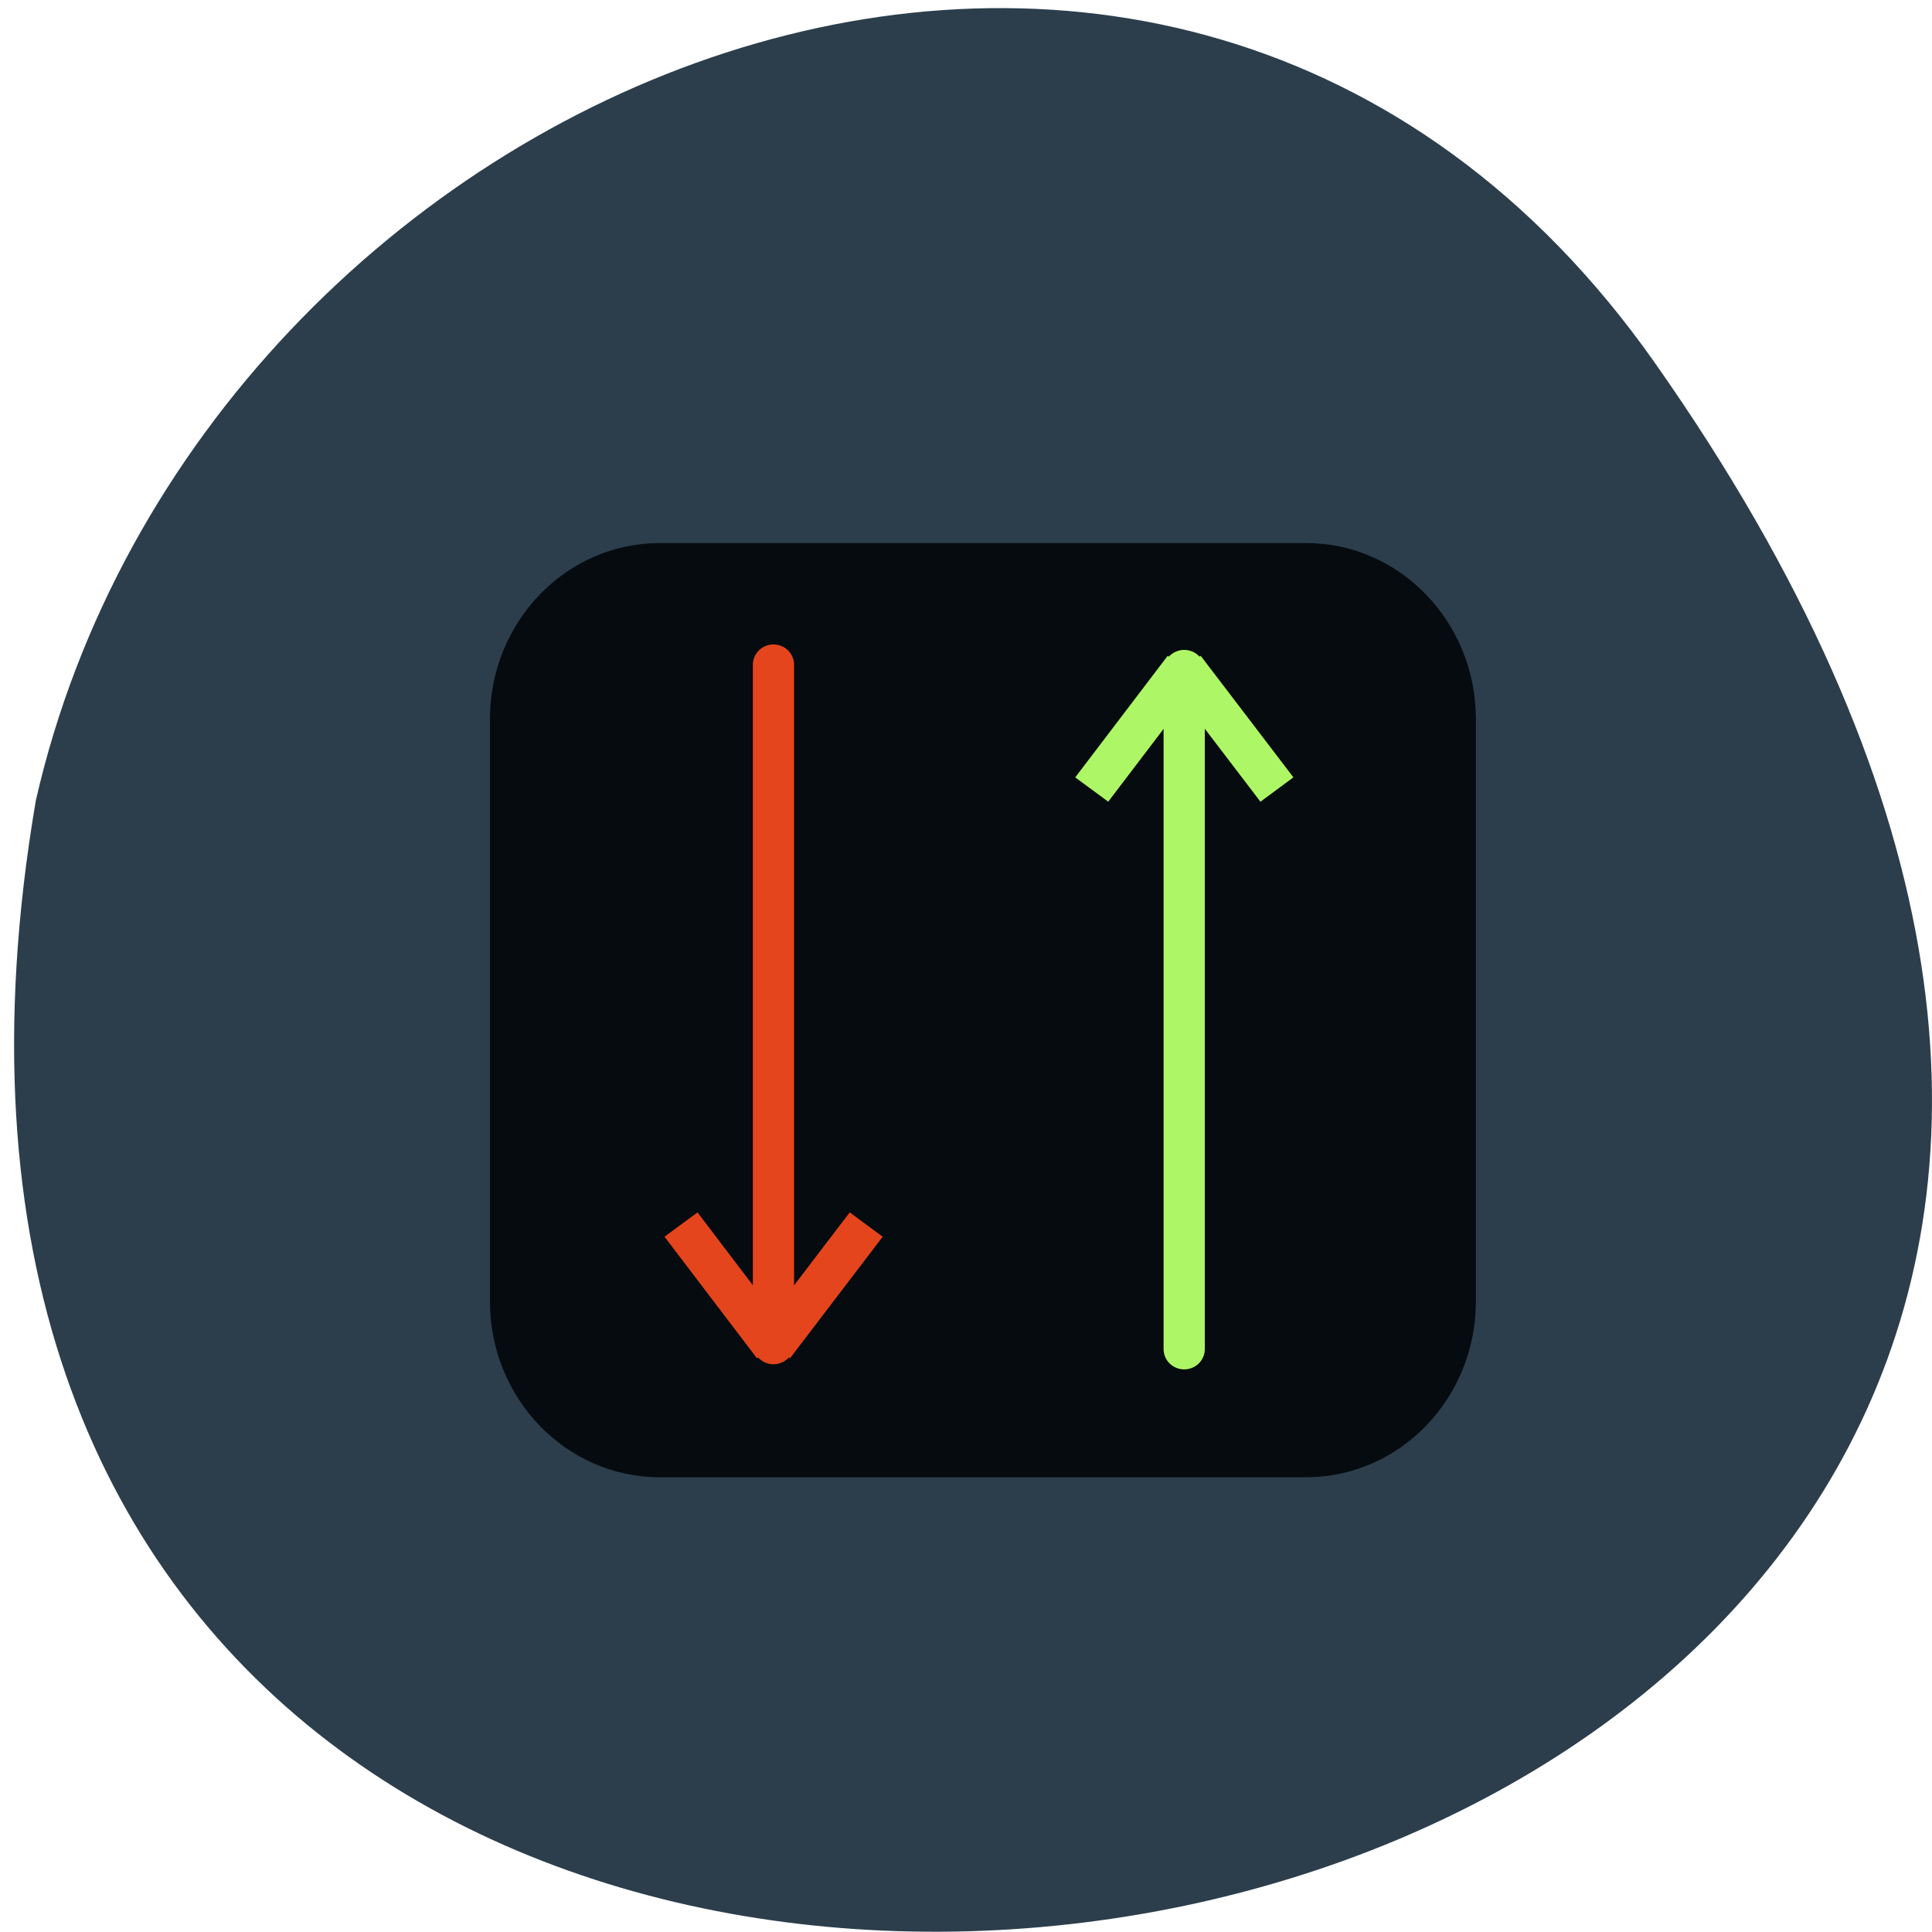 <svg xmlns="http://www.w3.org/2000/svg" xmlns:xlink="http://www.w3.org/1999/xlink" viewBox="0 0 24 24"><defs><g id="1" clip-path="url(#0)"><path d="m 8.195 6.746 h 8.03 c 1.164 0 2.109 0.98 2.109 2.187 v 7.234 c 0 1.203 -0.945 2.184 -2.109 2.184 h -8.03 c -1.164 0 -2.109 -0.98 -2.109 -2.184 v -7.234 c 0 -1.207 0.945 -2.187 2.109 -2.187" fill="#060b0f"/><path d="m 39.987 95.98 v -66.965" transform="matrix(0.128 0 0 -0.126 4.49 20.351)" fill="none" stroke="#e5451c" stroke-linecap="round" stroke-width="4"/><path d="m 39.987 28.799 l -8.974 11.987" transform="matrix(0.128 0 0 -0.126 4.49 20.351)" fill="#adf666" fill-rule="evenodd" stroke="#e5451c" stroke-width="4"/><path d="m 39.987 28.799 l 9 11.987" transform="matrix(0.128 0 0 -0.126 4.49 20.351)" fill="#adf666" fill-rule="evenodd" stroke="#e5451c" stroke-width="4"/><path d="m 39.988 95.96 v -66.934" transform="matrix(0.128 0 0 0.126 9.592 4.668)" fill="none" stroke="#adf666" stroke-linecap="round" stroke-width="4"/><path d="m 39.988 28.806 l -8.974 11.987" transform="matrix(0.128 0 0 0.126 9.592 4.668)" fill="none" stroke="#adf666" stroke-width="4"/><path d="m 39.988 28.806 l 9 11.987" transform="matrix(0.128 0 0 0.126 9.592 4.668)" fill="none" stroke="#adf666" stroke-width="4"/></g><clipPath id="0"><path d="M 0,0 H24 V24 H0 z"/></clipPath></defs><path d="m 20.555 4.504 c 14.977 21.281 -23.965 28.05 -20.11 5.441 c 2.051 -8.996 14.11 -13.969 20.11 -5.441" fill="#2c3e4c"/><use xlink:href="#1"/></svg>
